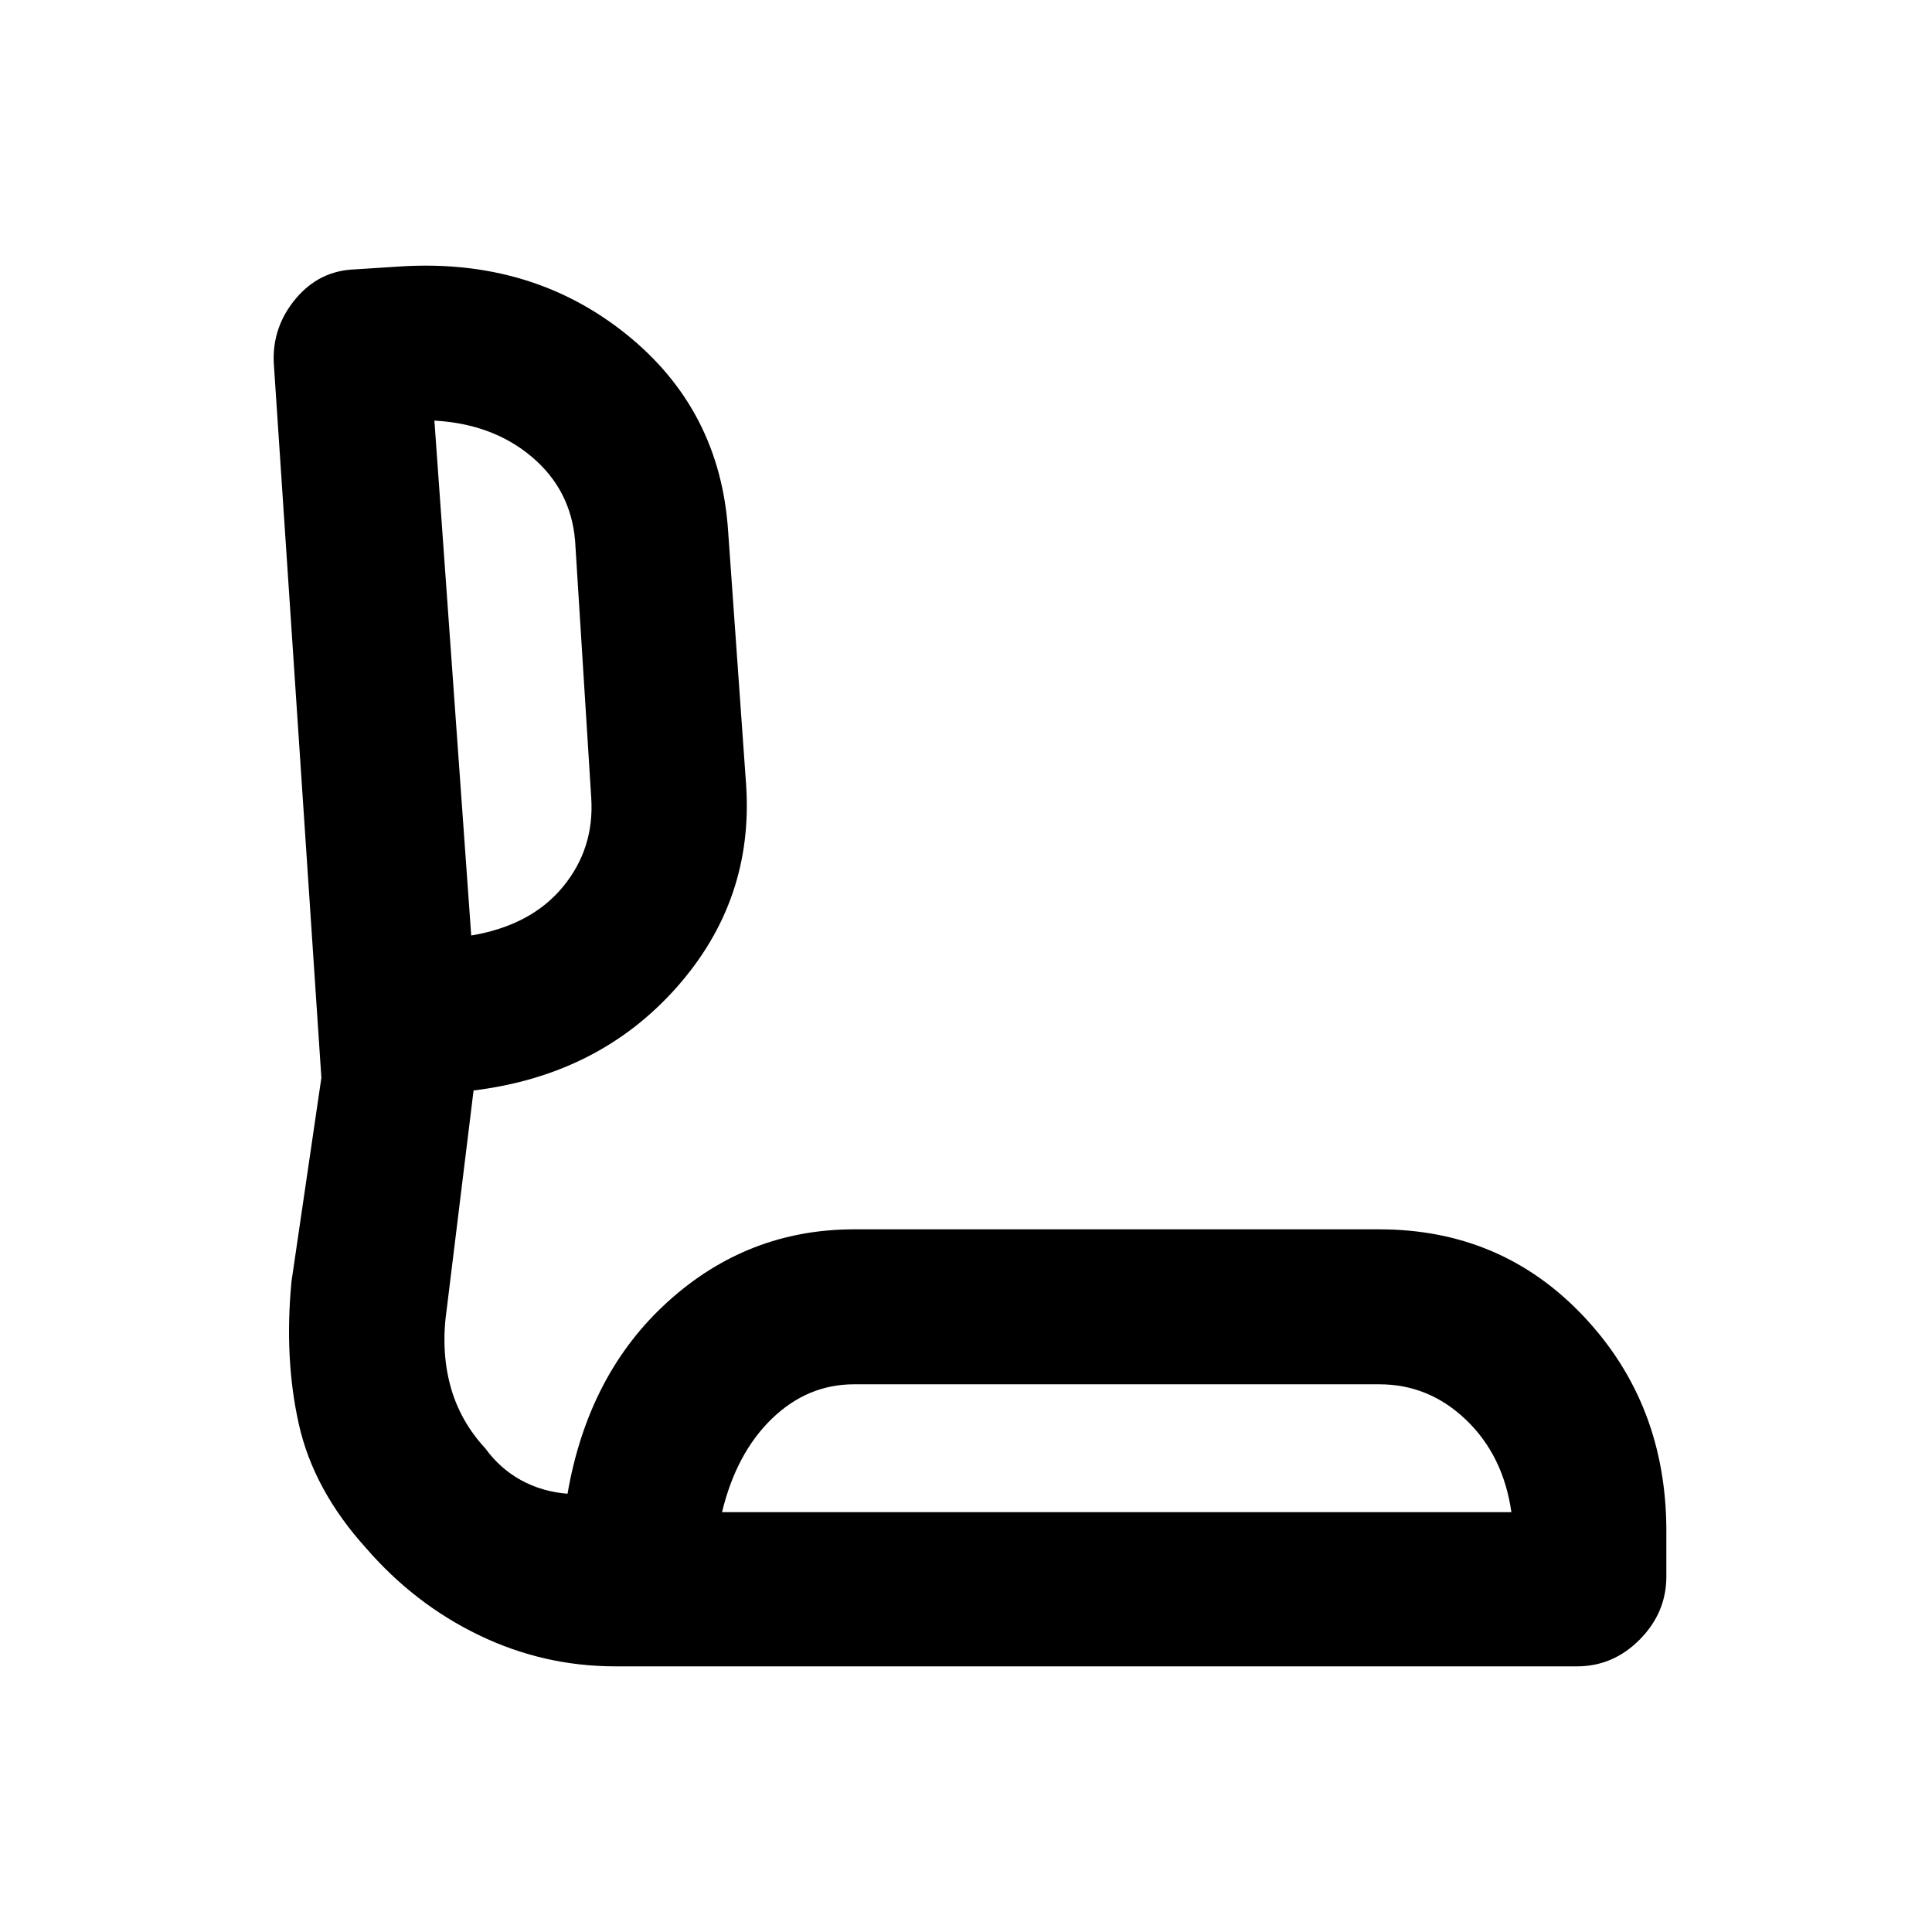 <svg xmlns="http://www.w3.org/2000/svg" height="20" viewBox="0 -960 960 960" width="20"><path d="M305.77-132q-35.64 0-67.71-15.46-32.06-15.46-56.14-43.27-26.07-28.81-33.42-61.54-7.34-32.73-3.65-71.04l14.84-101.15L136-780.15q-.61-17.69 11.04-31.54 11.65-13.85 29.35-14.46l22.84-1.47q64.92-3.99 111.77 33.54 46.85 37.54 50.81 98.15l8.91 125.63q3.97 57.61-34.64 101.07-38.62 43.46-100.77 51.08l-13.28 108.22q-3.03 20.54 1.66 38.2 4.69 17.65 17.46 31.42 7.31 10.08 17.77 15.81 10.47 5.73 23.08 6.73 10.31-59.69 49.96-95.54 39.66-35.84 92.42-35.84h261q60.93 0 101.77 43.5Q828-262.14 828-199.22v22.56q0 17.97-13.2 31.31Q801.61-132 783.61-132H305.77Zm53-76.62H751q-4-28.07-22.46-45.8-18.46-17.73-43.16-17.73h-261q-23.16 0-40.85 17.11-17.68 17.11-24.76 46.42ZM234.15-495.15q29.7-5 45.5-24.12 15.81-19.11 14.12-44.47l-8-127.45q-2.08-25.35-21.48-41.77-19.39-16.42-48.44-18.04l18.3 255.85Zm320.93 286.53ZM224.85-623.38Z"/></svg>